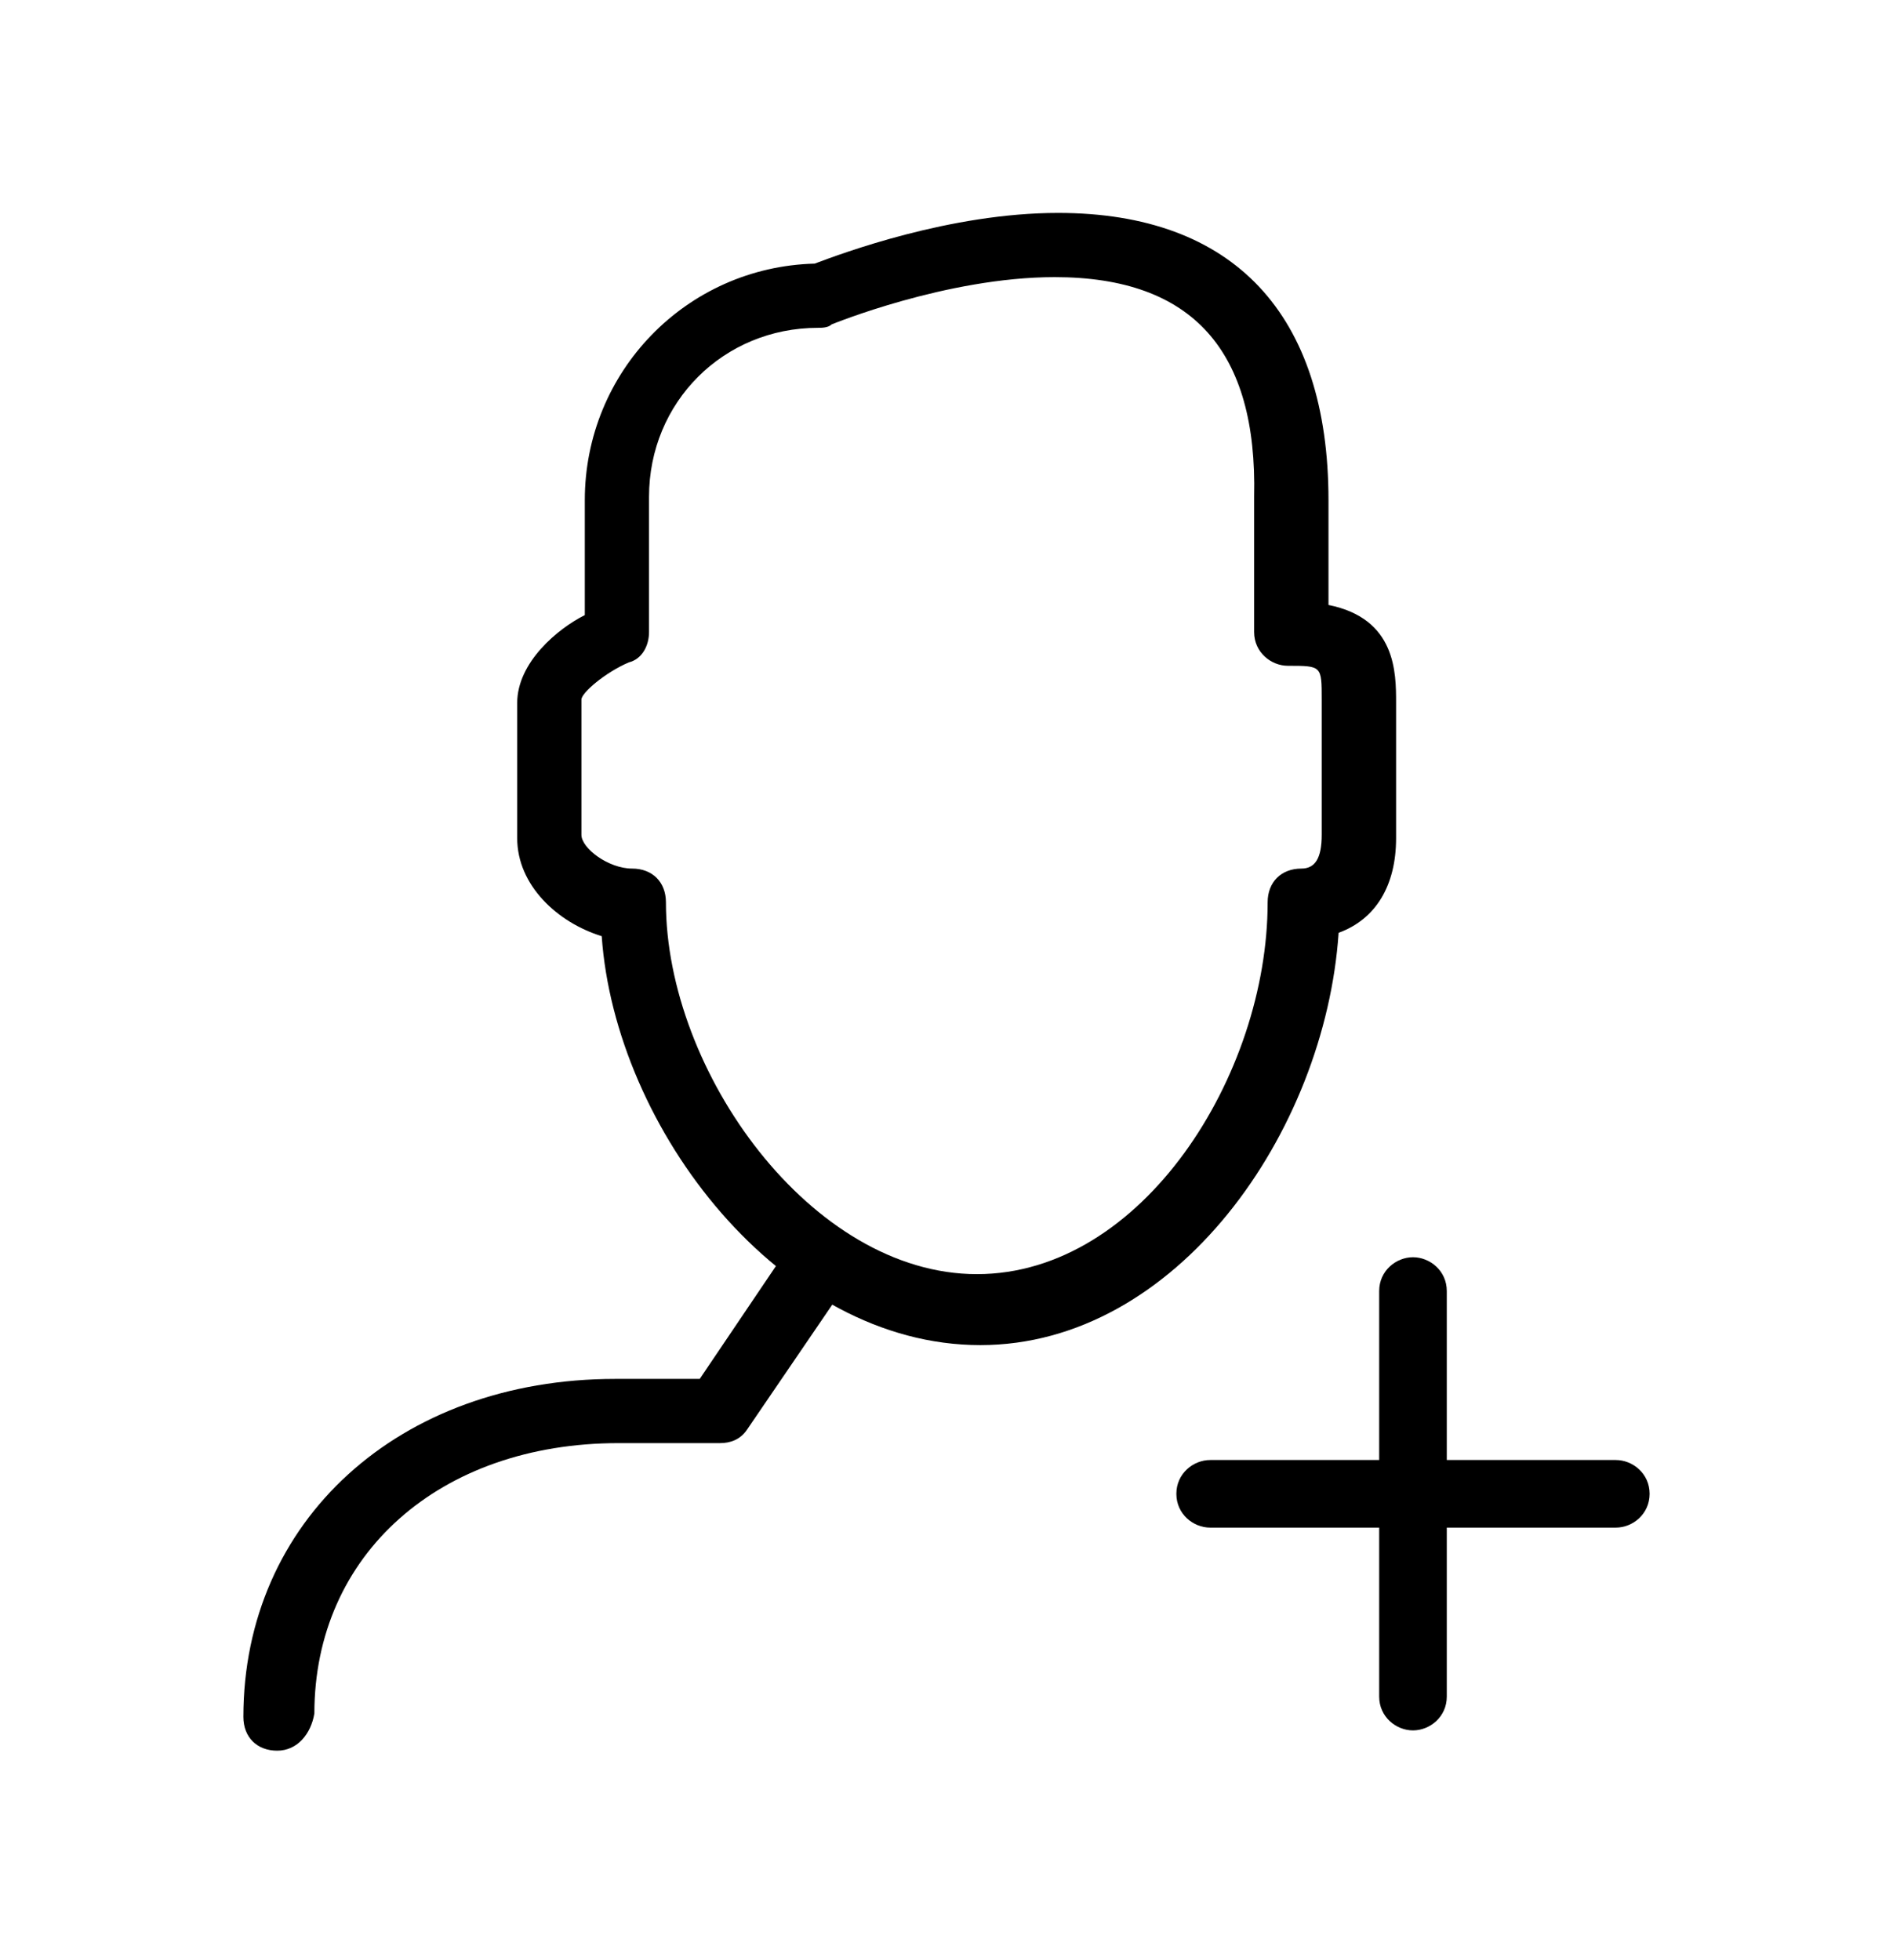 <?xml version="1.0" encoding="utf-8"?>
<svg version="1.1" id="Calque_1" xmlns="http://www.w3.org/2000/svg" xmlns:xlink="http://www.w3.org/1999/xlink" x="0px" y="0px"
	 viewBox="0 0 56 58" style="enable-background:new 0 0 56 58;" xml:space="preserve">
<g>
	<path class="st1" d="M29,39.8c-5.9,0-10.8-6.4-11.2-12.1c-1.3-0.4-2.5-1.5-2.5-2.9v-4c0-1.2,1.2-2.2,2-2.6v-3.4c0-3.8,3-6.9,6.8-7
		c0.8-0.3,4-1.5,7.2-1.5c5.2,0,8,3,8,8.5v3.1c2,0.4,2,2,2,2.9v4c0,1.4-0.6,2.4-1.7,2.8C39.2,33.5,34.8,39.8,29,39.8z M31.2,8.2
		c-3.2,0-6.6,1.4-6.6,1.4c-0.1,0.1-0.3,0.1-0.4,0.1c-2.8,0-5,2.2-5,5v4c0,0.4-0.2,0.8-0.6,0.9c-0.7,0.3-1.4,0.9-1.4,1.1v4
		c0,0.4,0.8,1,1.5,1c0.6,0,1,0.4,1,1c0,5,4.3,11,9.2,11c4.9,0,8.6-5.9,8.6-11c0-0.6,0.4-1,1-1c0.4,0,0.6-0.3,0.6-1v-4c0-1,0-1-1-1
		c-0.5,0-1-0.4-1-1v-4C37.2,10.4,35.3,8.2,31.2,8.2z"/>
	<path class="st1" d="M8.2,51.8c-0.6,0-1-0.4-1-1c0-5.8,4.6-10,11-10h2.5l2.7-4c0.3-0.5,0.9-0.6,1.4-0.3c0.5,0.3,0.6,0.9,0.3,1.4
		l-3,4.4c-0.2,0.3-0.5,0.4-0.8,0.4h-3c-5.3,0-9,3.3-9,8C9.2,51.3,8.8,51.8,8.2,51.8z"/>
	<g>
		<path class="st1" d="M41.8,51.2c-0.5,0-1-0.4-1-1v-12c0-0.6,0.5-1,1-1s1,0.4,1,1v12C42.8,50.8,42.3,51.2,41.8,51.2z"/>
		<path class="st1" d="M47.8,45.2h-12c-0.5,0-1-0.4-1-1s0.5-1,1-1h12c0.5,0,1,0.4,1,1S48.3,45.2,47.8,45.2z"/>
	</g>
</g>
</svg>
